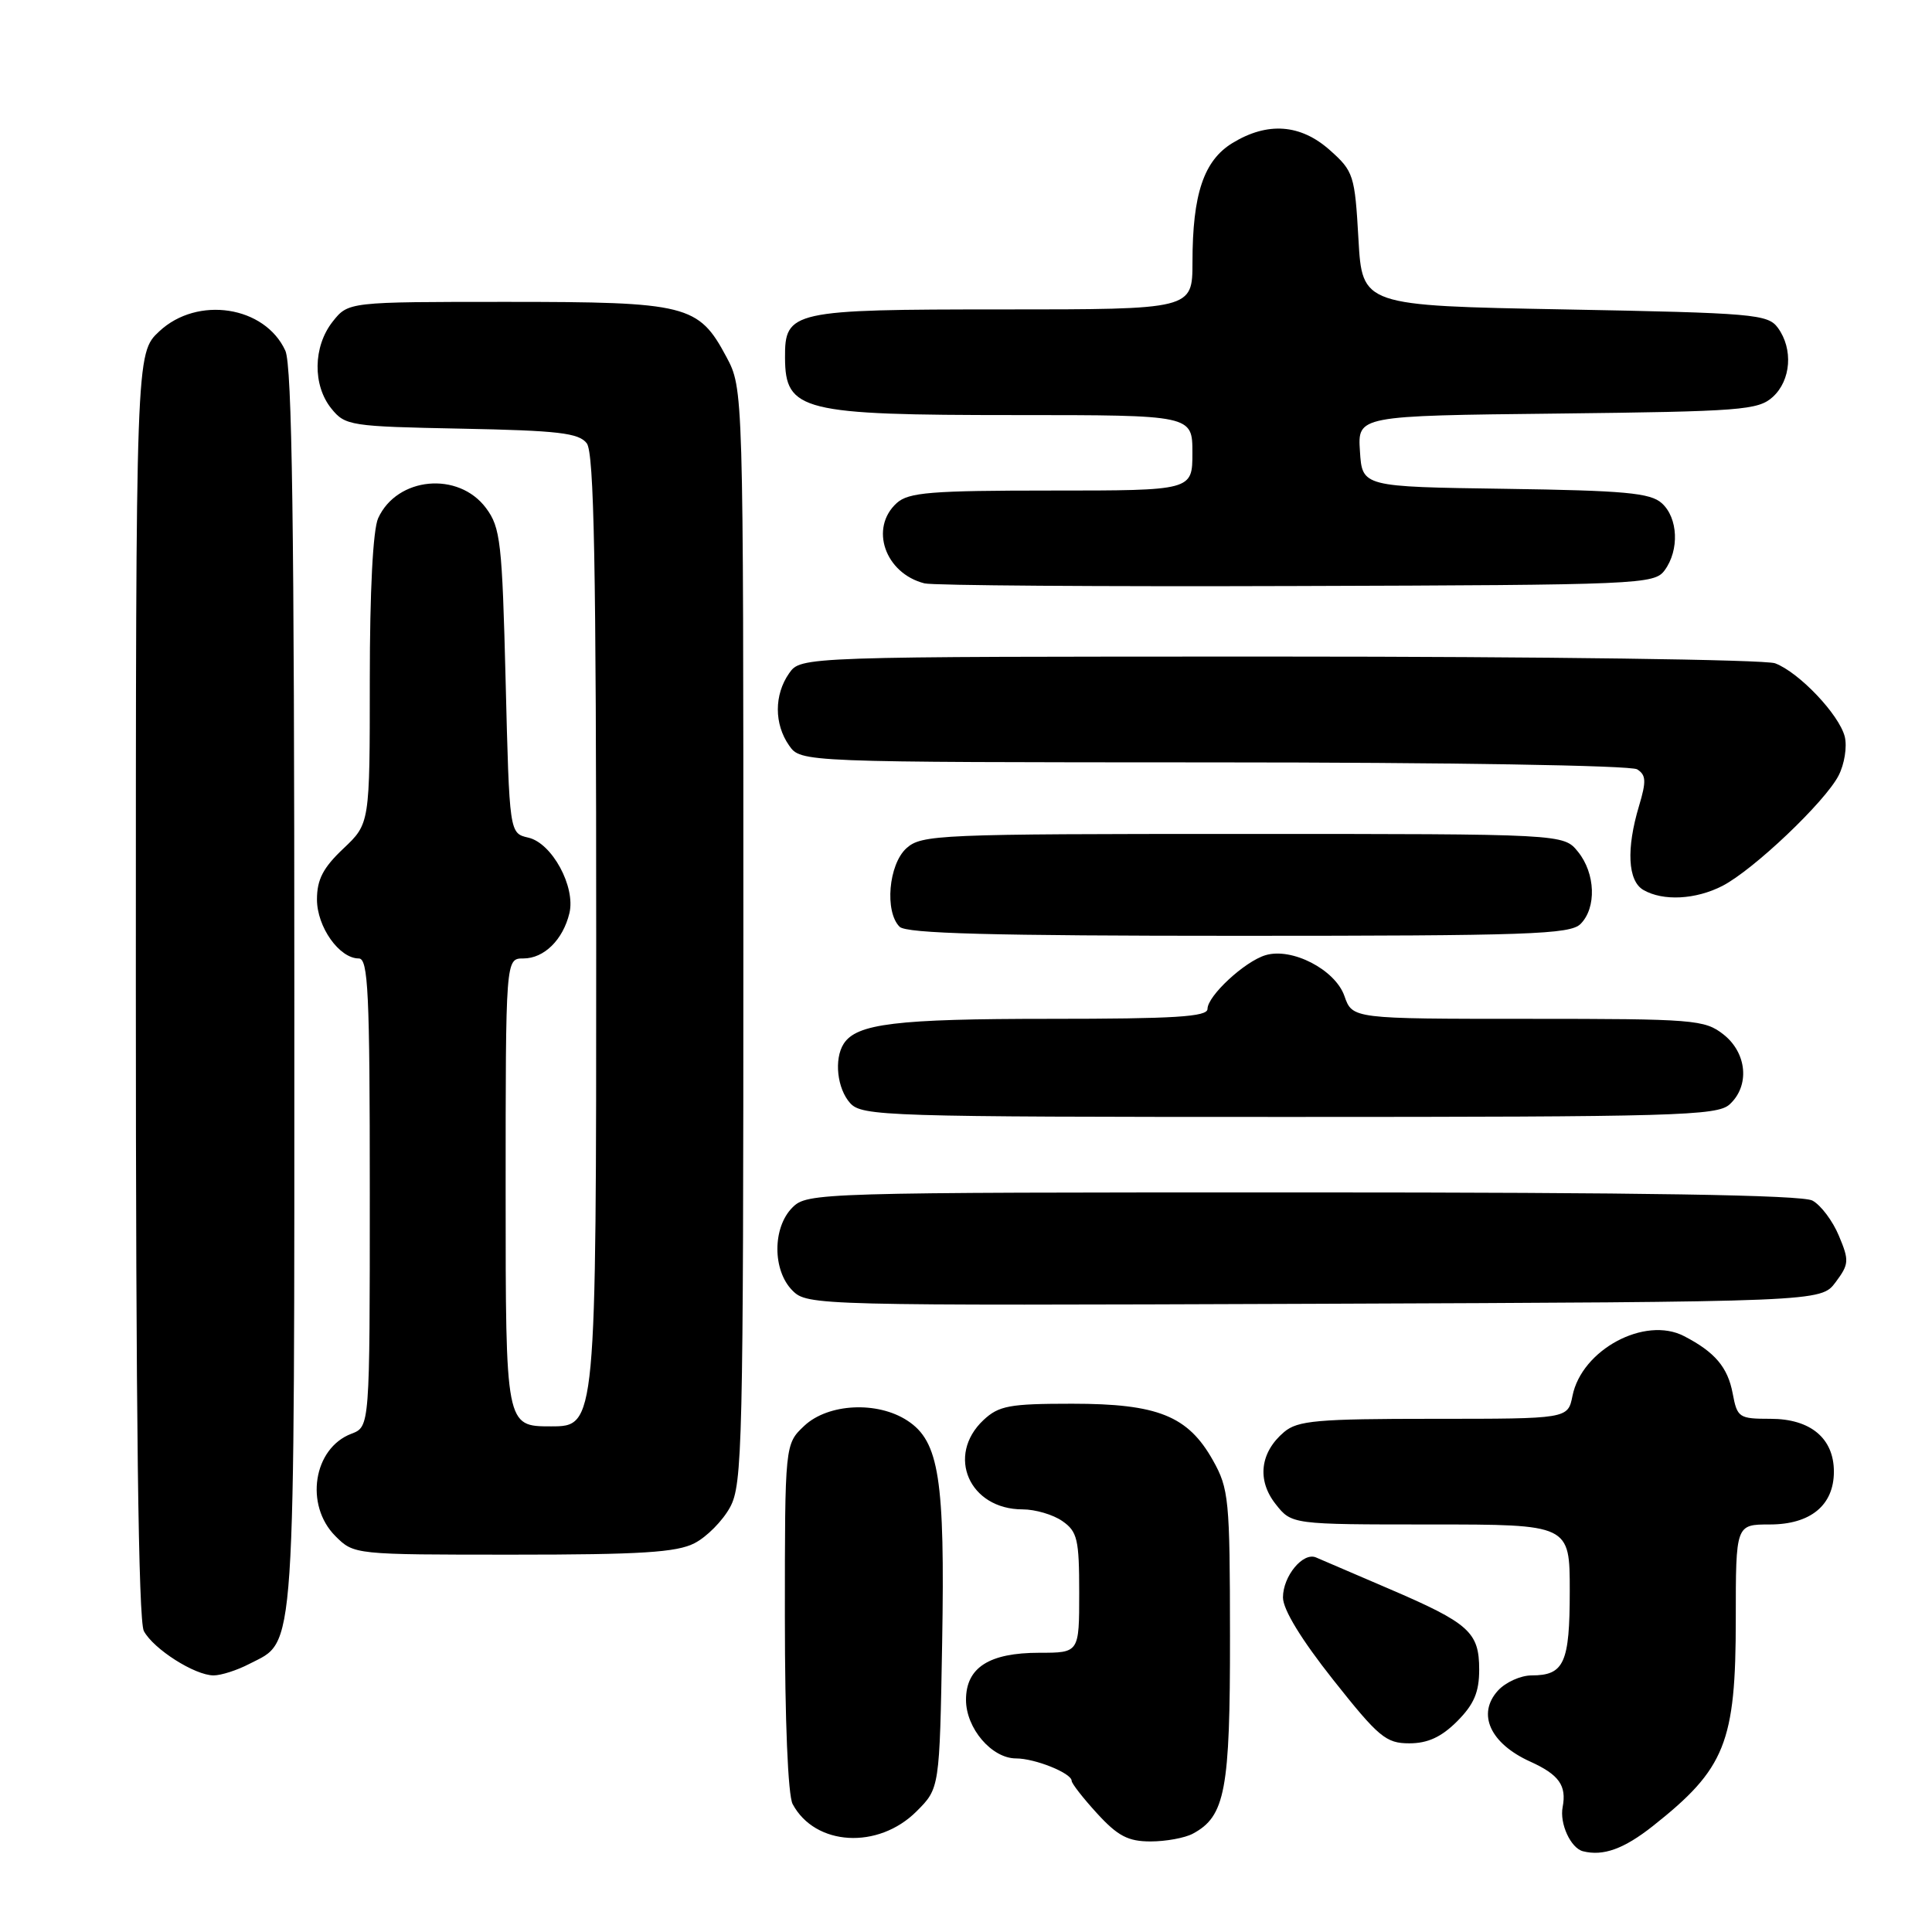 <?xml version="1.0" encoding="UTF-8" standalone="no"?>
<!DOCTYPE svg PUBLIC "-//W3C//DTD SVG 1.1//EN" "http://www.w3.org/Graphics/SVG/1.1/DTD/svg11.dtd" >
<svg xmlns="http://www.w3.org/2000/svg" xmlns:xlink="http://www.w3.org/1999/xlink" version="1.1" viewBox="0 0 256 256">
 <g >
 <path fill="currentColor"
d=" M 219.00 241.97 C 228.62 234.36 230.00 230.93 230.00 214.53 C 230.00 202.00 230.00 202.00 234.50 202.00 C 239.91 202.00 243.00 199.45 243.00 195.00 C 243.00 190.58 239.90 188.00 234.61 188.00 C 230.42 188.00 230.19 187.85 229.59 184.64 C 228.94 181.17 227.23 179.15 223.14 177.04 C 217.95 174.35 209.58 178.84 208.36 184.97 C 207.75 188.00 207.75 188.00 189.99 188.00 C 174.52 188.00 171.95 188.23 170.15 189.75 C 166.96 192.45 166.53 196.13 169.02 199.29 C 171.15 202.00 171.15 202.00 189.57 202.00 C 208.00 202.00 208.00 202.00 208.00 210.80 C 208.00 220.36 207.26 222.00 202.95 222.00 C 201.50 222.00 199.48 222.91 198.47 224.03 C 195.68 227.12 197.46 231.02 202.76 233.42 C 206.58 235.15 207.60 236.59 207.06 239.44 C 206.63 241.63 208.13 244.89 209.75 245.30 C 212.43 245.98 215.16 245.00 219.00 241.97 Z  M 121.45 240.01 C 124.50 236.96 124.50 236.96 124.84 217.67 C 125.22 195.99 124.44 190.99 120.25 188.25 C 116.27 185.63 109.74 185.96 106.58 188.92 C 104.00 191.35 104.00 191.35 104.00 214.24 C 104.00 227.96 104.41 237.90 105.03 239.05 C 108.00 244.61 116.36 245.10 121.45 240.01 Z  M 158.06 242.97 C 162.35 240.67 163.00 237.22 162.98 216.80 C 162.97 198.66 162.83 197.26 160.72 193.50 C 157.41 187.61 153.42 186.00 142.06 186.00 C 133.75 186.00 132.35 186.26 130.31 188.17 C 125.32 192.87 128.44 200.00 135.50 200.00 C 137.18 200.00 139.56 200.70 140.78 201.56 C 142.76 202.94 143.00 203.98 143.00 211.06 C 143.00 219.00 143.00 219.00 137.72 219.00 C 131.06 219.00 128.00 220.96 128.00 225.24 C 128.00 229.01 131.41 233.00 134.63 233.00 C 137.14 233.00 142.00 234.95 142.00 235.97 C 142.00 236.32 143.52 238.27 145.38 240.30 C 148.11 243.28 149.48 244.00 152.45 244.00 C 154.48 244.00 157.00 243.54 158.06 242.97 Z  M 193.08 228.08 C 195.31 225.84 196.00 224.23 196.00 221.23 C 196.00 216.26 194.68 215.08 184.00 210.50 C 179.32 208.50 175.00 206.64 174.38 206.37 C 172.66 205.63 170.00 208.84 170.00 211.67 C 170.00 213.27 172.43 217.25 176.66 222.59 C 182.68 230.19 183.65 231.00 186.74 231.00 C 189.18 231.00 190.99 230.17 193.08 228.08 Z  M 33.03 220.48 C 39.26 217.26 39.00 221.10 39.00 131.10 C 39.00 69.65 38.70 48.44 37.81 46.47 C 35.10 40.54 26.17 39.17 21.11 43.90 C 18.00 46.80 18.00 46.80 18.00 130.47 C 18.00 187.68 18.34 214.76 19.06 216.12 C 20.35 218.52 25.81 221.99 28.30 222.00 C 29.29 222.00 31.42 221.32 33.03 220.48 Z  M 92.03 204.48 C 93.65 203.65 95.76 201.51 96.73 199.73 C 98.38 196.73 98.50 191.43 98.50 124.00 C 98.50 51.50 98.50 51.50 96.24 47.27 C 92.56 40.38 91.05 40.00 67.12 40.00 C 46.15 40.00 46.15 40.00 44.07 42.63 C 41.48 45.93 41.41 51.05 43.91 54.14 C 45.74 56.41 46.42 56.51 61.16 56.80 C 73.96 57.05 76.71 57.37 77.75 58.74 C 78.72 60.02 79.00 74.79 79.00 124.69 C 79.00 189.00 79.00 189.00 73.00 189.00 C 67.00 189.00 67.00 189.00 67.00 158.00 C 67.00 127.00 67.00 127.00 69.35 127.00 C 72.09 127.00 74.60 124.53 75.45 121.00 C 76.29 117.50 73.14 111.70 70.00 110.99 C 67.50 110.41 67.50 110.41 67.00 90.28 C 66.54 71.82 66.32 69.90 64.40 67.32 C 60.75 62.42 52.61 63.18 50.11 68.66 C 49.42 70.17 49.00 78.30 49.00 90.11 C 49.00 109.13 49.00 109.13 45.50 112.44 C 42.82 114.97 42.00 116.54 42.00 119.18 C 42.00 122.82 44.96 127.00 47.54 127.00 C 48.79 127.00 49.00 131.48 49.00 158.02 C 49.00 189.05 49.00 189.05 46.56 189.98 C 41.51 191.90 40.34 199.44 44.45 203.55 C 46.91 206.00 46.94 206.00 68.00 206.00 C 84.90 206.00 89.68 205.70 92.03 204.48 Z  M 243.22 169.91 C 245.01 167.51 245.05 167.04 243.66 163.74 C 242.84 161.77 241.26 159.67 240.15 159.08 C 238.76 158.34 217.62 158.00 172.57 158.00 C 108.33 158.00 106.96 158.04 105.00 160.00 C 102.34 162.66 102.35 168.35 105.01 171.01 C 106.98 172.98 108.09 173.01 174.15 172.76 C 241.28 172.50 241.28 172.50 243.22 169.91 Z  M 229.17 146.35 C 231.88 143.89 231.50 139.54 228.37 137.07 C 225.87 135.11 224.49 135.00 202.46 135.00 C 179.20 135.00 179.20 135.00 178.14 131.97 C 176.92 128.48 171.18 125.51 167.68 126.57 C 164.92 127.40 160.00 131.96 160.00 133.69 C 160.00 134.73 155.68 135.00 139.07 135.00 C 118.74 135.00 113.49 135.64 111.79 138.31 C 110.49 140.35 110.93 144.26 112.65 146.17 C 114.22 147.90 117.34 148.00 170.83 148.00 C 222.01 148.00 227.52 147.84 229.17 146.35 Z  M 209.43 122.43 C 211.57 120.29 211.41 115.72 209.09 112.86 C 207.18 110.50 207.18 110.50 164.69 110.50 C 124.32 110.50 122.11 110.59 120.10 112.40 C 117.74 114.55 117.20 120.80 119.20 122.80 C 120.10 123.70 131.45 124.00 164.13 124.00 C 202.55 124.00 208.05 123.81 209.43 122.43 Z  M 228.24 117.38 C 232.36 115.25 241.81 106.27 243.62 102.77 C 244.40 101.26 244.77 98.94 244.44 97.61 C 243.70 94.69 238.40 89.10 235.21 87.89 C 233.92 87.40 204.35 87.00 169.49 87.00 C 106.11 87.00 106.11 87.00 104.56 89.22 C 102.57 92.06 102.57 95.94 104.56 98.78 C 106.11 101.00 106.11 101.00 160.81 101.02 C 191.74 101.02 216.12 101.42 216.93 101.94 C 218.12 102.69 218.16 103.52 217.18 106.79 C 215.47 112.49 215.69 116.72 217.75 117.92 C 220.35 119.43 224.69 119.21 228.24 117.38 Z  M 220.58 75.56 C 222.54 72.88 222.36 68.63 220.20 66.68 C 218.69 65.31 215.31 65.00 199.45 64.77 C 180.50 64.50 180.50 64.50 180.20 59.80 C 179.89 55.09 179.89 55.09 206.34 54.80 C 230.71 54.52 232.96 54.35 234.90 52.60 C 237.32 50.40 237.63 46.25 235.58 43.44 C 234.26 41.63 232.42 41.47 207.33 41.00 C 180.50 40.50 180.50 40.50 180.00 31.66 C 179.52 23.22 179.36 22.70 176.23 19.91 C 172.34 16.44 167.97 16.11 163.31 18.95 C 159.51 21.27 158.01 25.71 158.01 34.75 C 158.00 41.00 158.00 41.00 132.83 41.00 C 104.90 41.00 103.98 41.20 104.02 47.40 C 104.05 54.46 106.23 55.00 134.57 55.00 C 158.00 55.00 158.00 55.00 158.00 60.00 C 158.00 65.00 158.00 65.00 139.33 65.00 C 123.36 65.00 120.39 65.24 118.83 66.65 C 115.18 69.95 117.26 75.97 122.50 77.30 C 123.60 77.58 145.80 77.74 171.83 77.65 C 217.44 77.51 219.21 77.43 220.58 75.56 Z "/>
</g>
</svg>